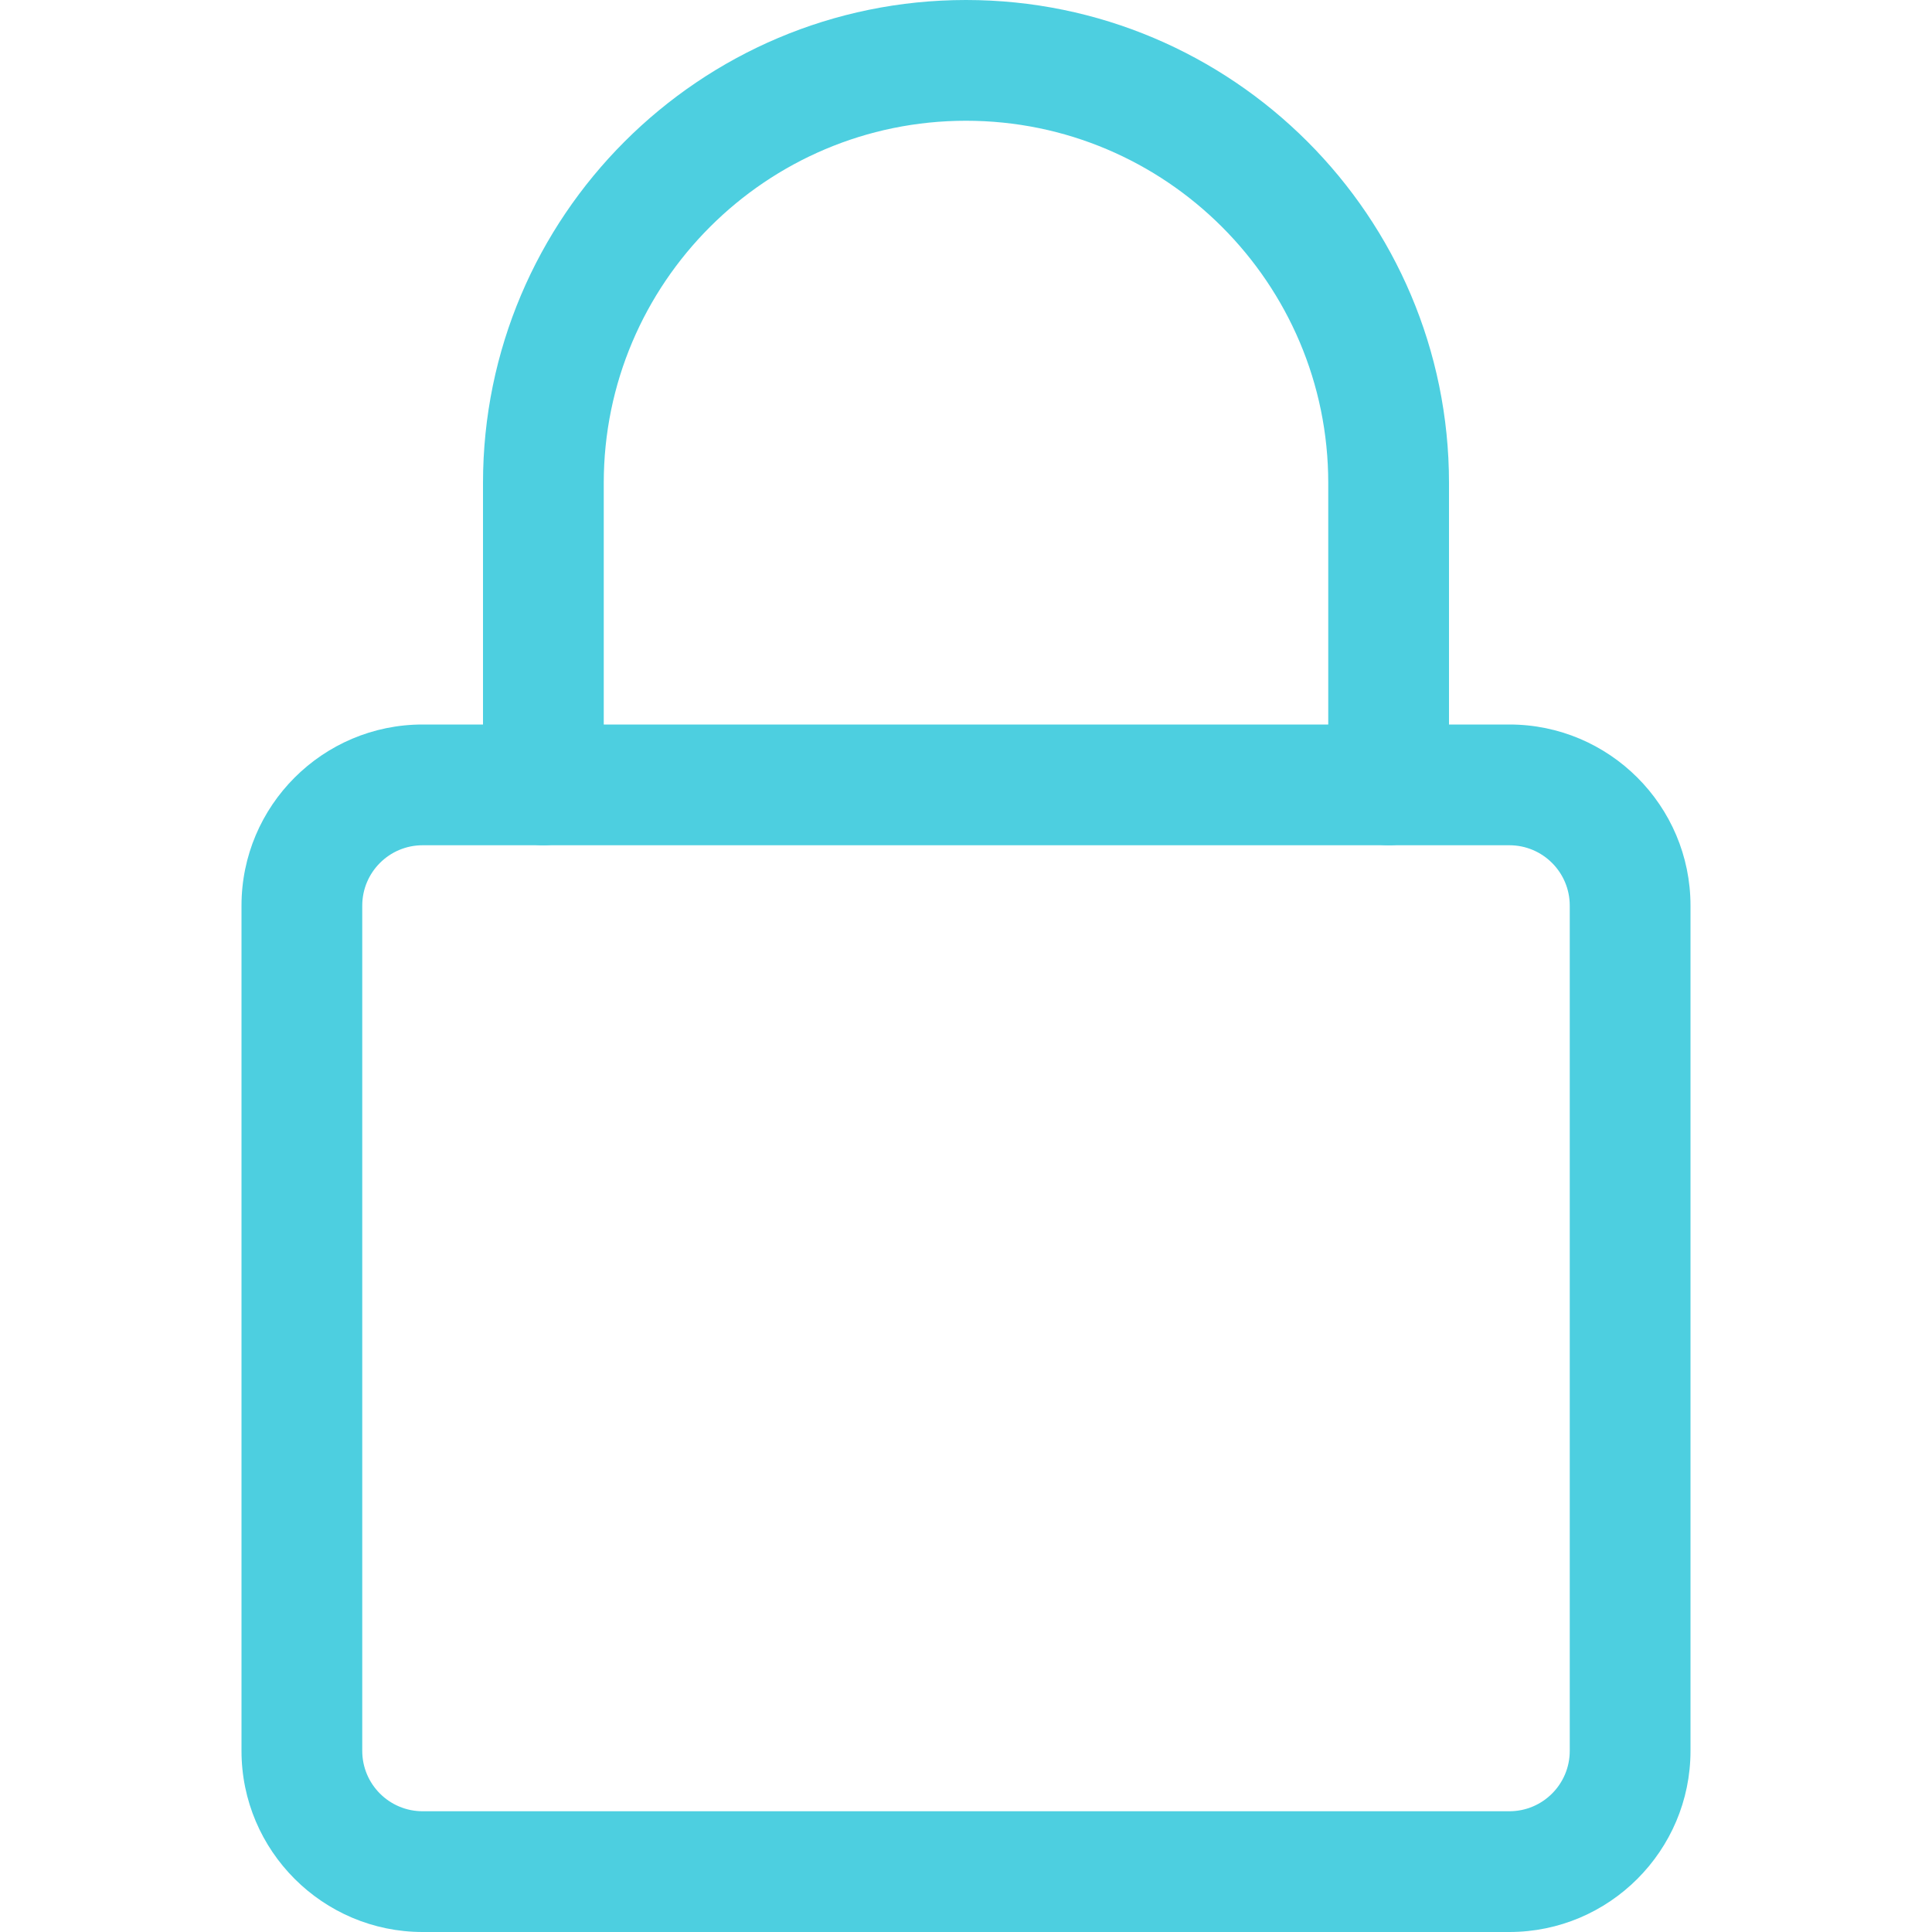<svg width="12" height="12" viewBox="0 0 12 12" fill="none" xmlns="http://www.w3.org/2000/svg">
<path d="M9.375 12H2.625C2.005 12 1.5 11.495 1.5 10.875V5.625C1.5 5.004 2.005 4.5 2.625 4.5H9.375C9.995 4.5 10.5 5.004 10.5 5.625V10.875C10.5 11.495 9.995 12 9.375 12ZM2.625 5.25C2.418 5.25 2.25 5.418 2.25 5.625V10.875C2.25 11.082 2.418 11.25 2.625 11.25H9.375C9.582 11.25 9.75 11.082 9.75 10.875V5.625C9.75 5.418 9.582 5.25 9.375 5.25H2.625Z" fill="#4DCFE0"/>
<path d="M8.625 5.25C8.418 5.25 8.25 5.082 8.25 4.875V3C8.25 1.759 7.241 0.75 6 0.75C4.759 0.75 3.75 1.759 3.75 3V4.875C3.75 5.082 3.582 5.25 3.375 5.25C3.168 5.25 3 5.082 3 4.875V3C3 1.345 4.345 0 6 0C7.655 0 9 1.345 9 3V4.875C9 5.082 8.832 5.25 8.625 5.25Z" fill="#4DCFE0"/>
</svg>
